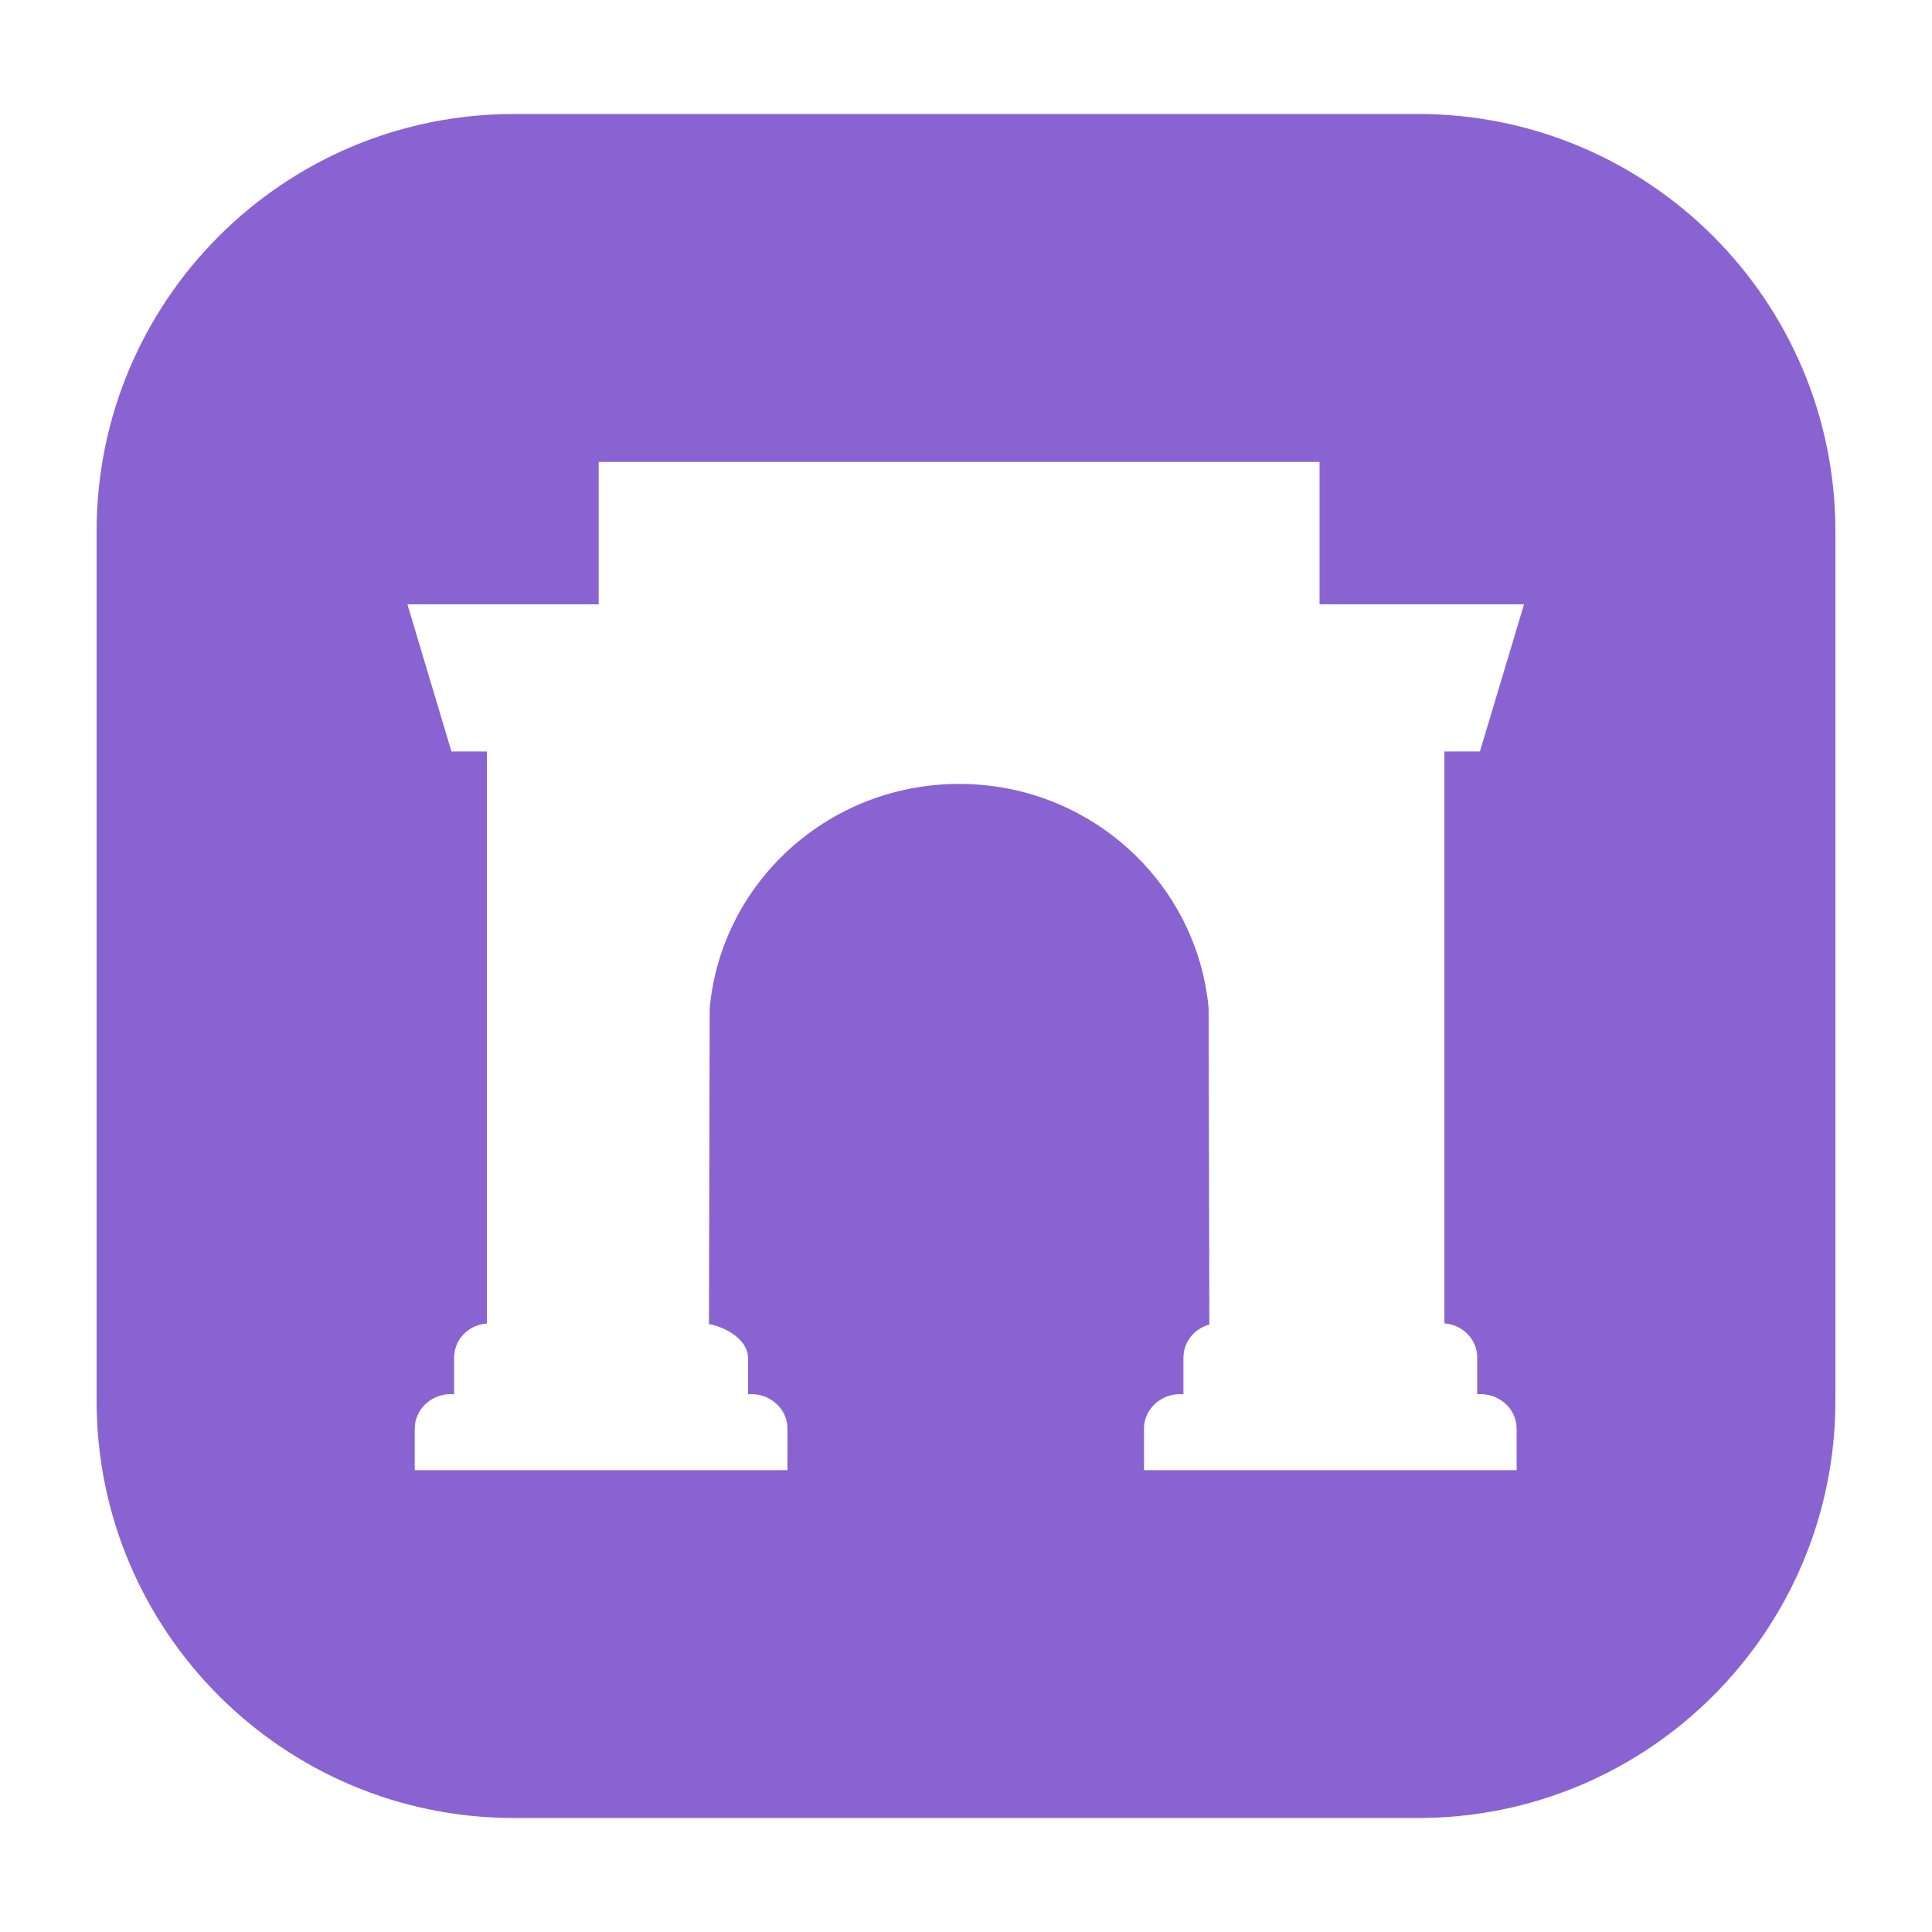 <svg role="img" viewBox="-1.2 -1.2 24 24" xmlns="http://www.w3.org/2000/svg" id="Farcaster--Streamline-Simple-Icons" height="24" width="24" style="background-color: #ffffff"><desc>Farcaster Streamline Icon: https://streamlinehq.com</desc><title>Farcaster</title><path d="M16.416 0.216H5.184C2.321 0.216 0 2.537 0 5.4v10.8c0 2.863 2.321 5.184 5.184 5.184h11.232c2.863 0 5.184 -2.321 5.184 -5.184V5.4C21.6 2.537 19.279 0.216 16.416 0.216m0.734 15.45v0.454c0.258 -0.023 0.491 0.171 0.49 0.431v0.512h-4.629v-0.512c-0.002 -0.26 0.232 -0.454 0.49 -0.431v-0.454c0 -0.198 0.137 -0.362 0.322 -0.412l-0.009 -3.928c-0.143 -1.563 -1.476 -2.788 -3.099 -2.788 -1.623 0 -2.956 1.225 -3.099 2.788l-0.009 3.922c0.205 0.038 0.479 0.187 0.486 0.418v0.454c0.258 -0.023 0.491 0.171 0.489 0.431v0.512H3.952v-0.512c-0.002 -0.26 0.232 -0.454 0.489 -0.431v-0.454c0 -0.228 0.181 -0.409 0.408 -0.425v-7.106h-0.441L3.861 6.307l2.376 -0V4.538h8.955v1.769h2.54l-0.548 1.828h-0.441v7.105c0.227 0.016 0.408 0.198 0.408 0.425" fill="#8a63d2" stroke-width="1"></path></svg>